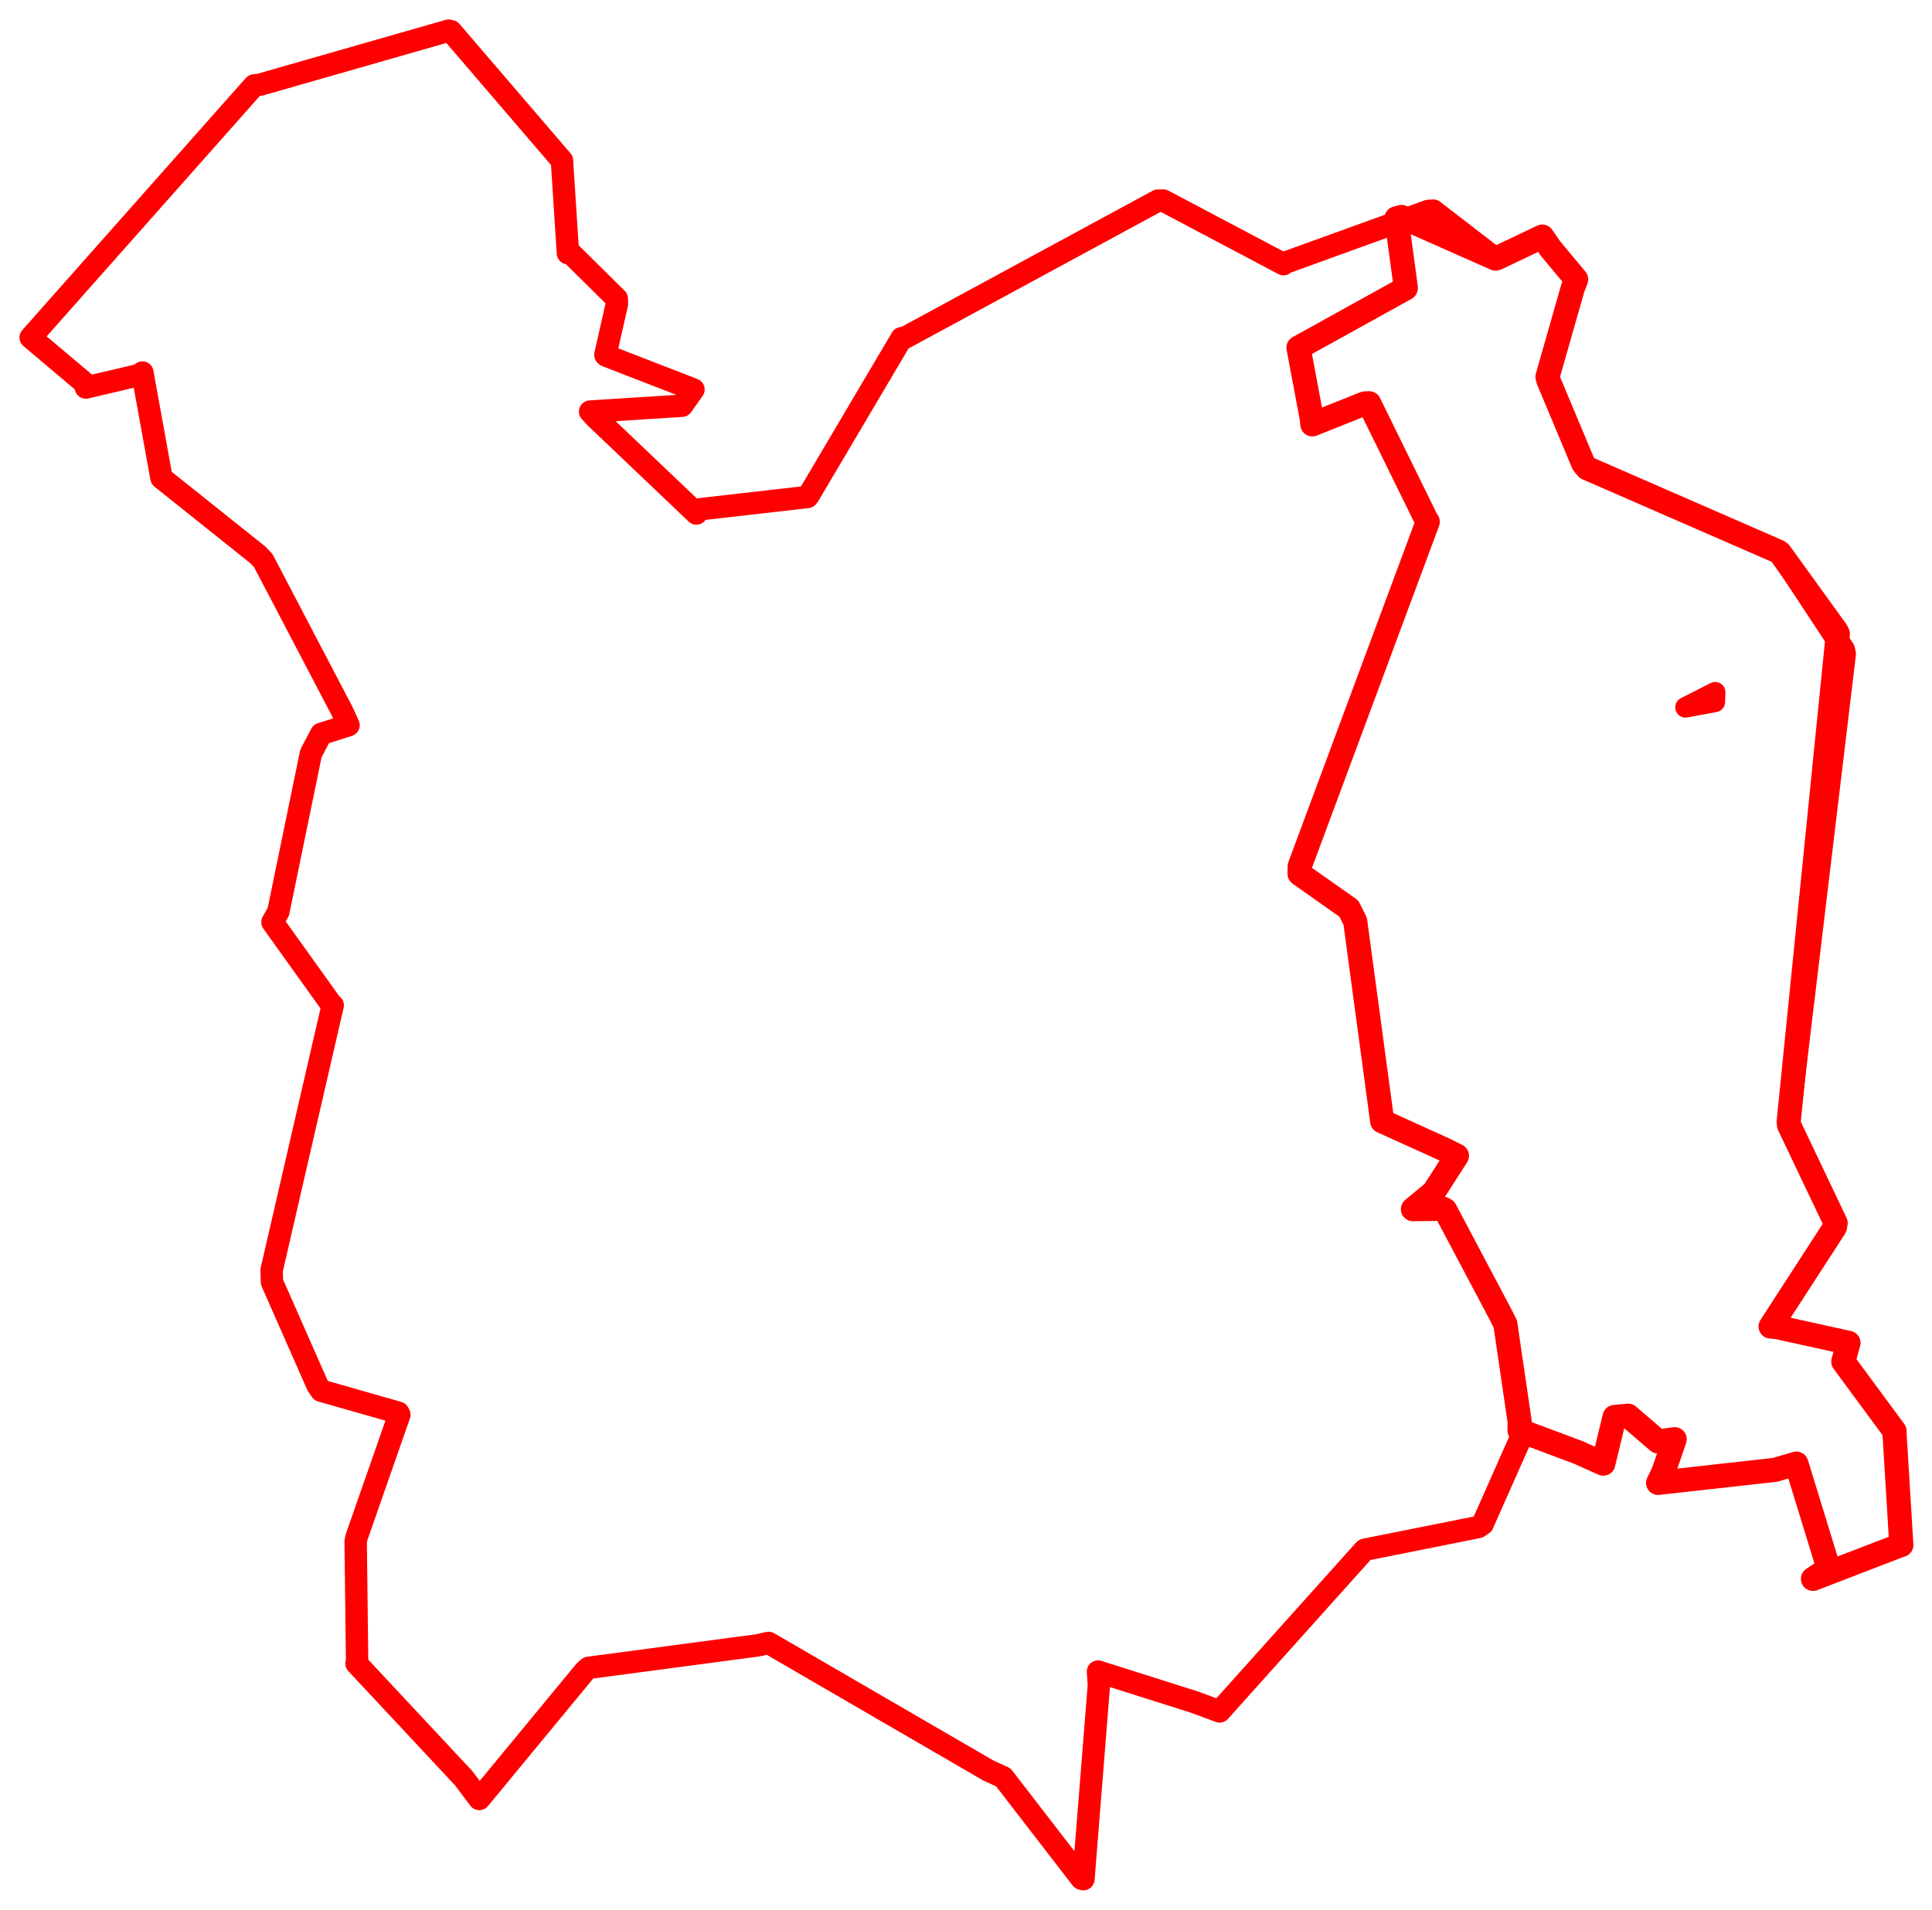 <svg width="314.971" height="311.408" xmlns="http://www.w3.org/2000/svg"><polygon points="5,55.036 13.951,62.585 13.996,63.188 23.101,61.054 23.211,60.747 26.008,76.196 26.328,77.934 42.078,90.513 42.915,91.399 55.799,116.011 56.822,118.253 52.361,119.674 50.691,122.847 45.378,148.669 44.417,150.364 54.056,163.822 54.242,163.919 44.282,207.122 44.339,209.055 51.745,225.863 52.361,226.768 64.93,230.353 65.106,230.686 58.146,250.607 57.981,251.325 58.219,270.811 58.12,271.243 75.608,289.969 78.138,293.342 95.354,272.476 95.953,271.958 123.572,268.286 125.3,267.893 161.082,288.672 163.572,289.815 176.315,306.336 176.63,306.408 179.152,274.778 179.007,272.564 194.754,277.551 198.834,279.064 222.322,252.873 222.513,252.695 240.978,249.004 241.714,248.513 248.119,234.067 247.883,233.287 257.284,236.823 261.384,238.66 263.217,231.055 265.435,230.843 270.324,235.05 273.021,234.674 271.172,240.058 270.32,241.8 289.396,239.67 292.86,238.656 298.117,255.757 295.567,257.453 309.474,252.093 309.971,251.929 308.845,233.481 308.862,233.352 300.507,222.023 301.355,218.963 289.613,216.373 288.656,216.3 299.147,200.102 299.262,199.422 291.654,183.433 291.617,182.786 300.748,106.644 300.591,105.929 290.188,90.148 289.908,89.938 258.762,76.353 258.129,75.611 252.417,61.975 252.287,61.44 256.411,46.976 256.96,45.558 252.773,40.525 251.437,38.58 243.978,42.126 243.818,42.167 233.663,34.344 232.863,34.39 209.485,42.851 209.25,43.073 189.655,32.709 188.763,32.719 147.584,55.04 146.992,55.14 131.883,80.7 131.638,81.039 113.997,83.053 113.532,83.728 97.045,68.032 96.207,67.113 111.179,66.159 113.055,63.509 98.826,57.991 98.695,57.863 100.579,49.525 100.561,48.717 93.117,41.358 92.589,41.288 91.632,26.443 91.622,26.187 73.526,5.092 73.138,5 42.296,13.834 41.439,13.929 5,55.036" stroke="red" stroke-width="3.651" fill="none" stroke-linejoin="round" vector-effect="non-scaling-stroke"></polygon><polygon points="211.691,56.689 213.837,68.128 213.951,69.197 222.469,65.793 223.215,65.757 232.58,84.836 232.765,85.072 211.891,141.241 211.869,142.491 219.904,148.158 220.938,150.233 225.319,182.683 225.326,182.825 235.633,187.504 237.526,188.461 233.741,194.36 230.344,197.17 235.292,197.107 235.606,197.296 244.591,214.268 245.415,215.899 247.753,231.849 247.725,233.246 257.284,236.823 261.384,238.66 263.217,231.055 265.435,230.843 270.324,235.05 273.021,234.674 271.172,240.058 270.32,241.8 289.396,239.67 292.86,238.656 298.117,255.757 295.567,257.453 309.474,252.093 309.971,251.929 308.845,233.481 308.862,233.352 300.507,222.023 301.355,218.963 289.613,216.373 288.656,216.3 299.147,200.102 299.262,199.422 291.654,183.433 291.617,182.786 299.621,103.354 299.426,102.946 290.188,90.148 289.908,89.938 258.762,76.353 258.129,75.611 252.417,61.975 252.287,61.44 256.411,46.976 256.96,45.558 252.773,40.525 251.437,38.58 243.978,42.126 243.818,42.167 228.501,35.377 227.66,35.601 229.186,46.865 229.182,47.005 211.691,56.689" stroke="red" stroke-width="3.934" fill="none" stroke-linejoin="round" vector-effect="non-scaling-stroke"></polygon><polygon points="274.788,115.336 279.562,114.461 279.625,112.877 274.788,115.336" stroke="red" stroke-width="3.347" fill="none" stroke-linejoin="round" vector-effect="non-scaling-stroke"></polygon></svg>